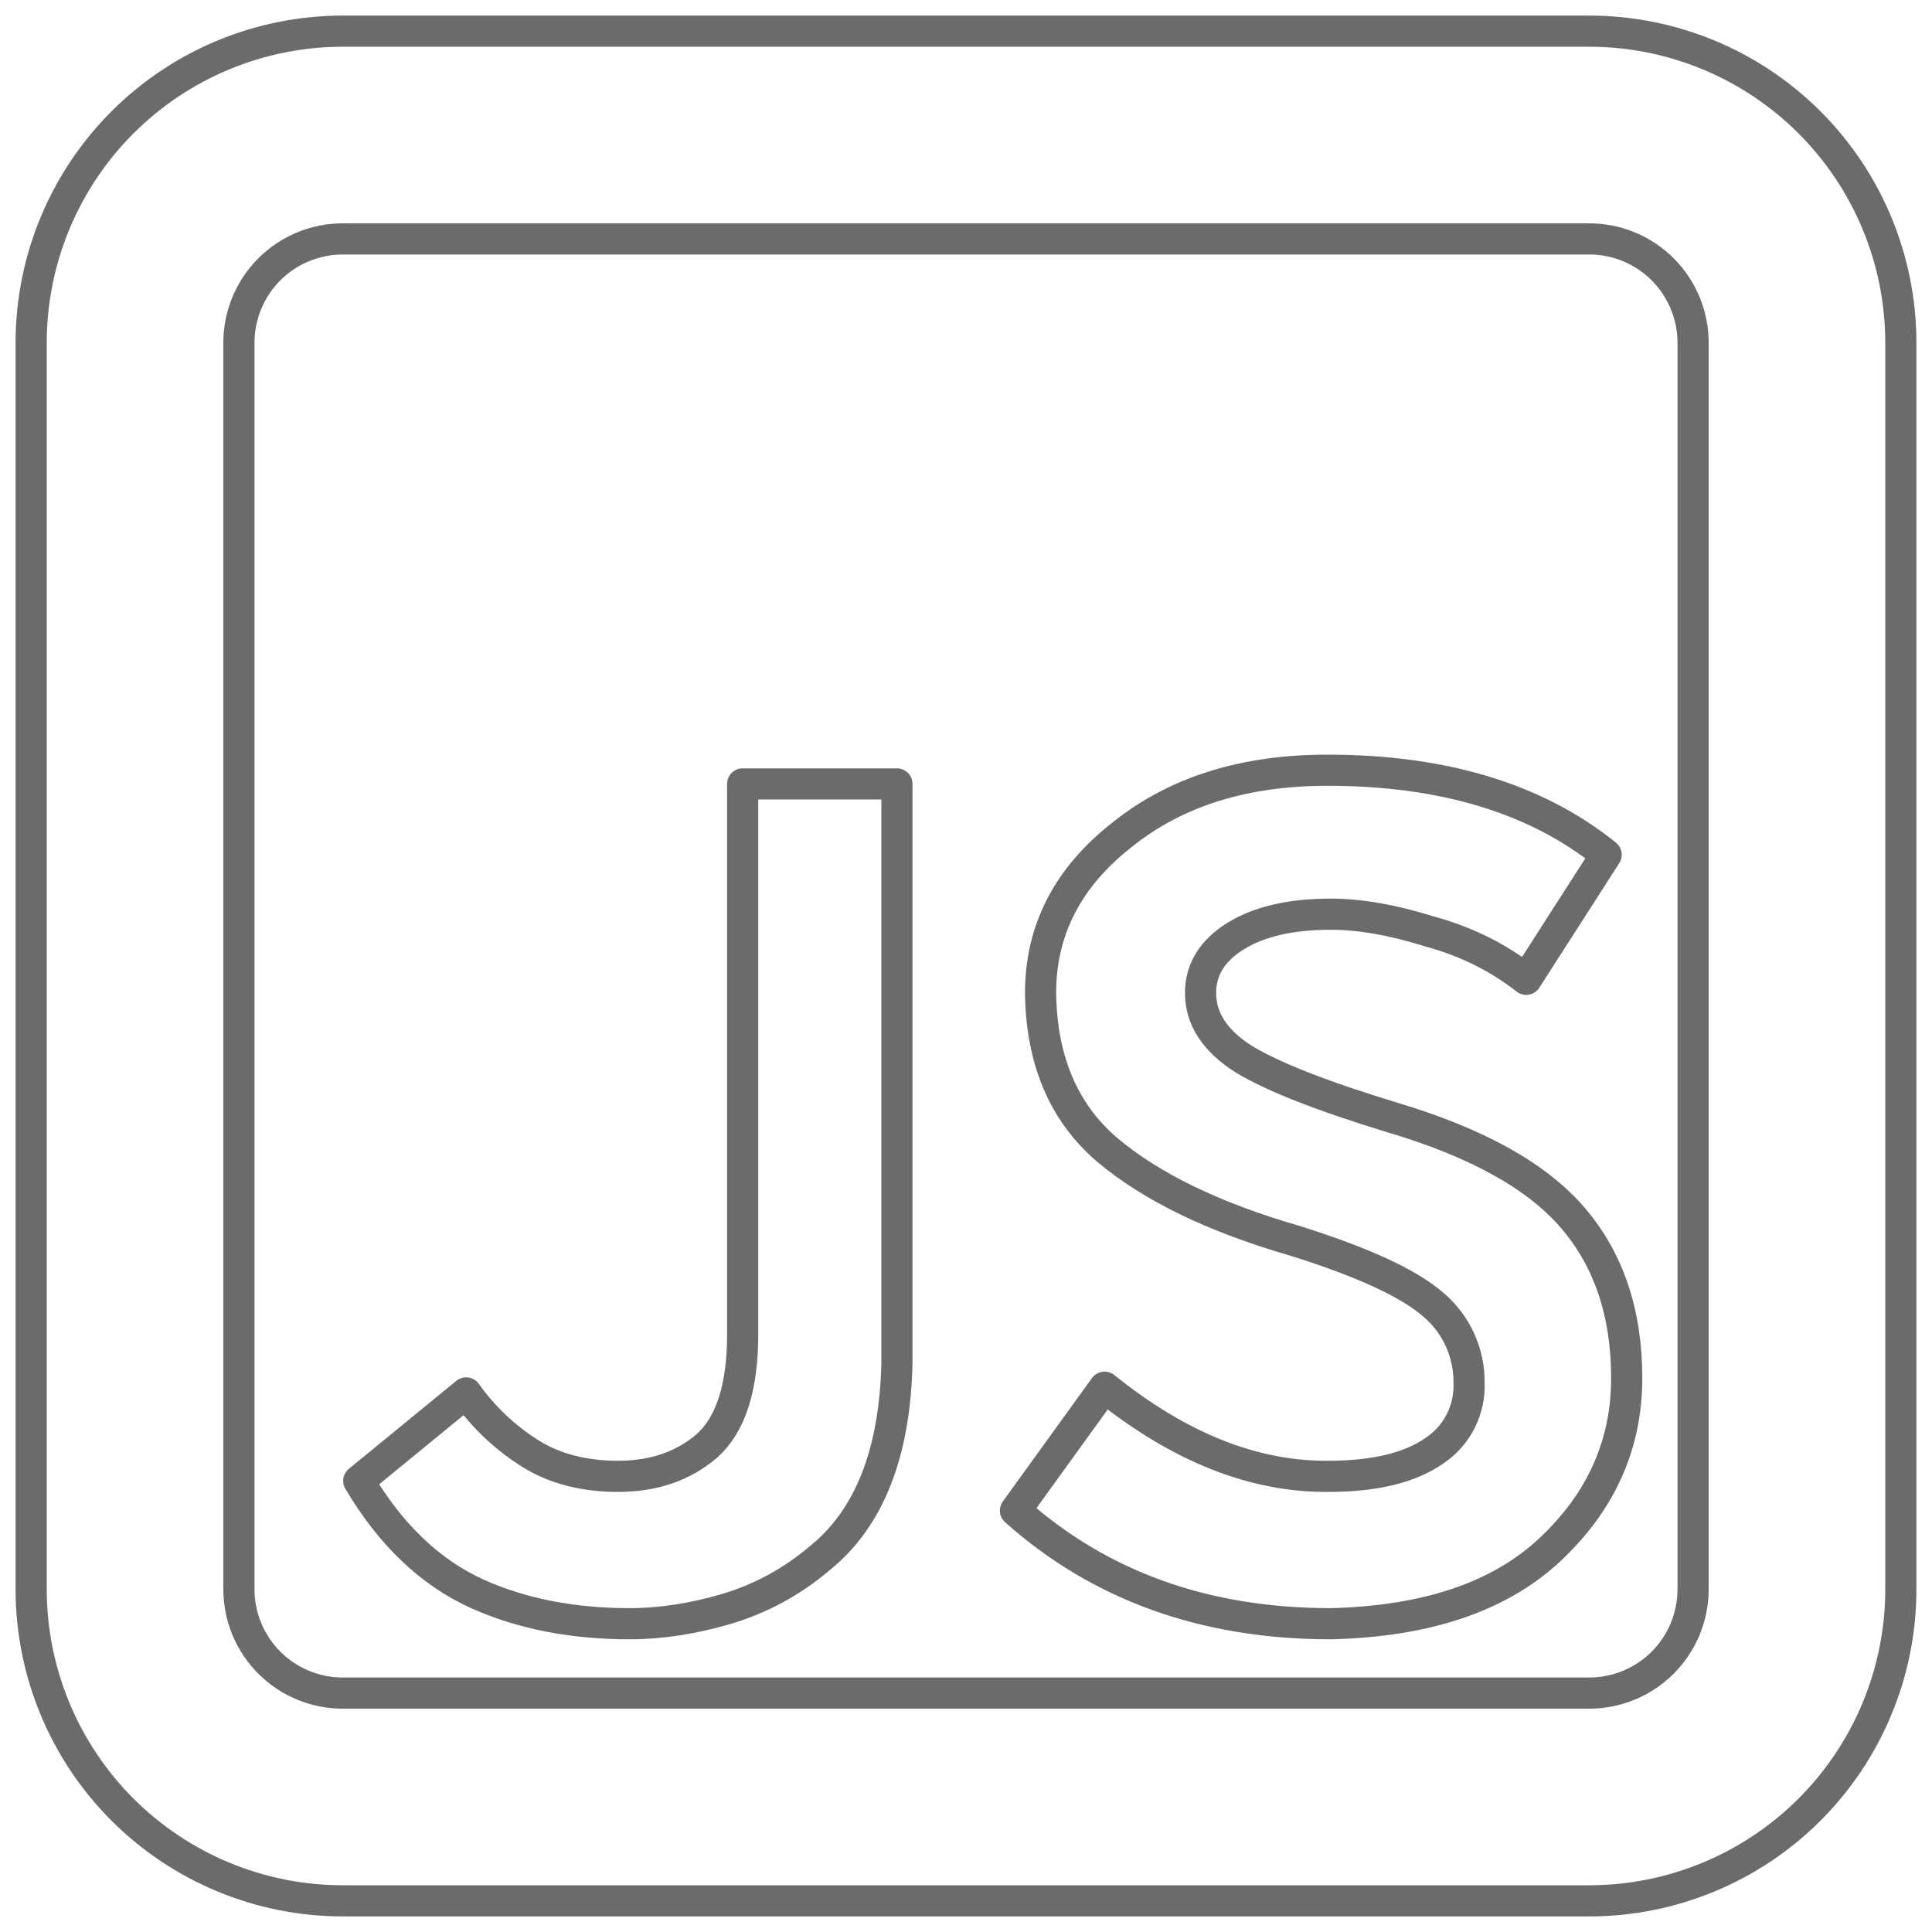 <svg width="62" height="62" viewBox="0 0 62 62" fill="none" xmlns="http://www.w3.org/2000/svg">
<path d="M35.447 44.517L32.587 48.477C35.3 50.897 38.673 52.107 42.707 52.107C45.787 52.033 48.133 51.24 49.747 49.723C51.387 48.183 52.203 46.35 52.203 44.223C52.203 42.147 51.63 40.433 50.48 39.09C49.333 37.747 47.4 36.67 44.687 35.863C42.44 35.18 40.853 34.557 39.92 33.993C38.993 33.407 38.527 32.697 38.527 31.867C38.527 31.11 38.907 30.5 39.663 30.033C40.423 29.567 41.437 29.337 42.707 29.337C43.64 29.337 44.687 29.52 45.86 29.887C47.033 30.203 48.073 30.72 48.977 31.427L51.543 27.43C49.297 25.62 46.313 24.717 42.597 24.717C39.933 24.717 37.747 25.4 36.033 26.77C34.273 28.137 33.393 29.837 33.393 31.867C33.42 34.017 34.127 35.693 35.52 36.89C36.94 38.09 38.953 39.067 41.57 39.823C43.747 40.507 45.227 41.19 46.007 41.877C46.367 42.184 46.656 42.566 46.852 42.997C47.048 43.428 47.148 43.897 47.143 44.37C47.162 44.803 47.067 45.234 46.868 45.62C46.669 46.006 46.374 46.333 46.01 46.57C45.227 47.107 44.1 47.377 42.633 47.377C40.24 47.4 37.843 46.447 35.447 44.517ZM17.013 46.643C16.208 46.136 15.511 45.476 14.96 44.7L11.513 47.523C12.54 49.257 13.813 50.47 15.327 51.153C16.743 51.787 18.37 52.107 20.203 52.107C21.203 52.107 22.243 51.947 23.32 51.63C24.411 51.304 25.423 50.755 26.29 50.017C27.88 48.747 28.71 46.667 28.783 43.783V25.157H23.833V42.83C23.833 44.517 23.453 45.703 22.7 46.387C21.94 47.047 20.987 47.377 19.837 47.377C18.737 47.377 17.797 47.133 17.013 46.643ZM1 11C1 8.348 2.054 5.804 3.929 3.929C5.804 2.054 8.348 1 11 1H51C53.652 1 56.196 2.054 58.071 3.929C59.946 5.804 61 8.348 61 11V51C61 53.652 59.946 56.196 58.071 58.071C56.196 59.946 53.652 61 51 61H11C8.348 61 5.804 59.946 3.929 58.071C2.054 56.196 1 53.652 1 51V11ZM11 7.667C10.116 7.667 9.268 8.018 8.643 8.643C8.018 9.268 7.667 10.116 7.667 11V51C7.667 51.884 8.018 52.732 8.643 53.357C9.268 53.982 10.116 54.333 11 54.333H51C51.884 54.333 52.732 53.982 53.357 53.357C53.982 52.732 54.333 51.884 54.333 51V11C54.333 10.116 53.982 9.268 53.357 8.643C52.732 8.018 51.884 7.667 51 7.667H11Z" stroke="#6B6B6B" stroke-linecap="round" stroke-linejoin="round"/>
</svg>
